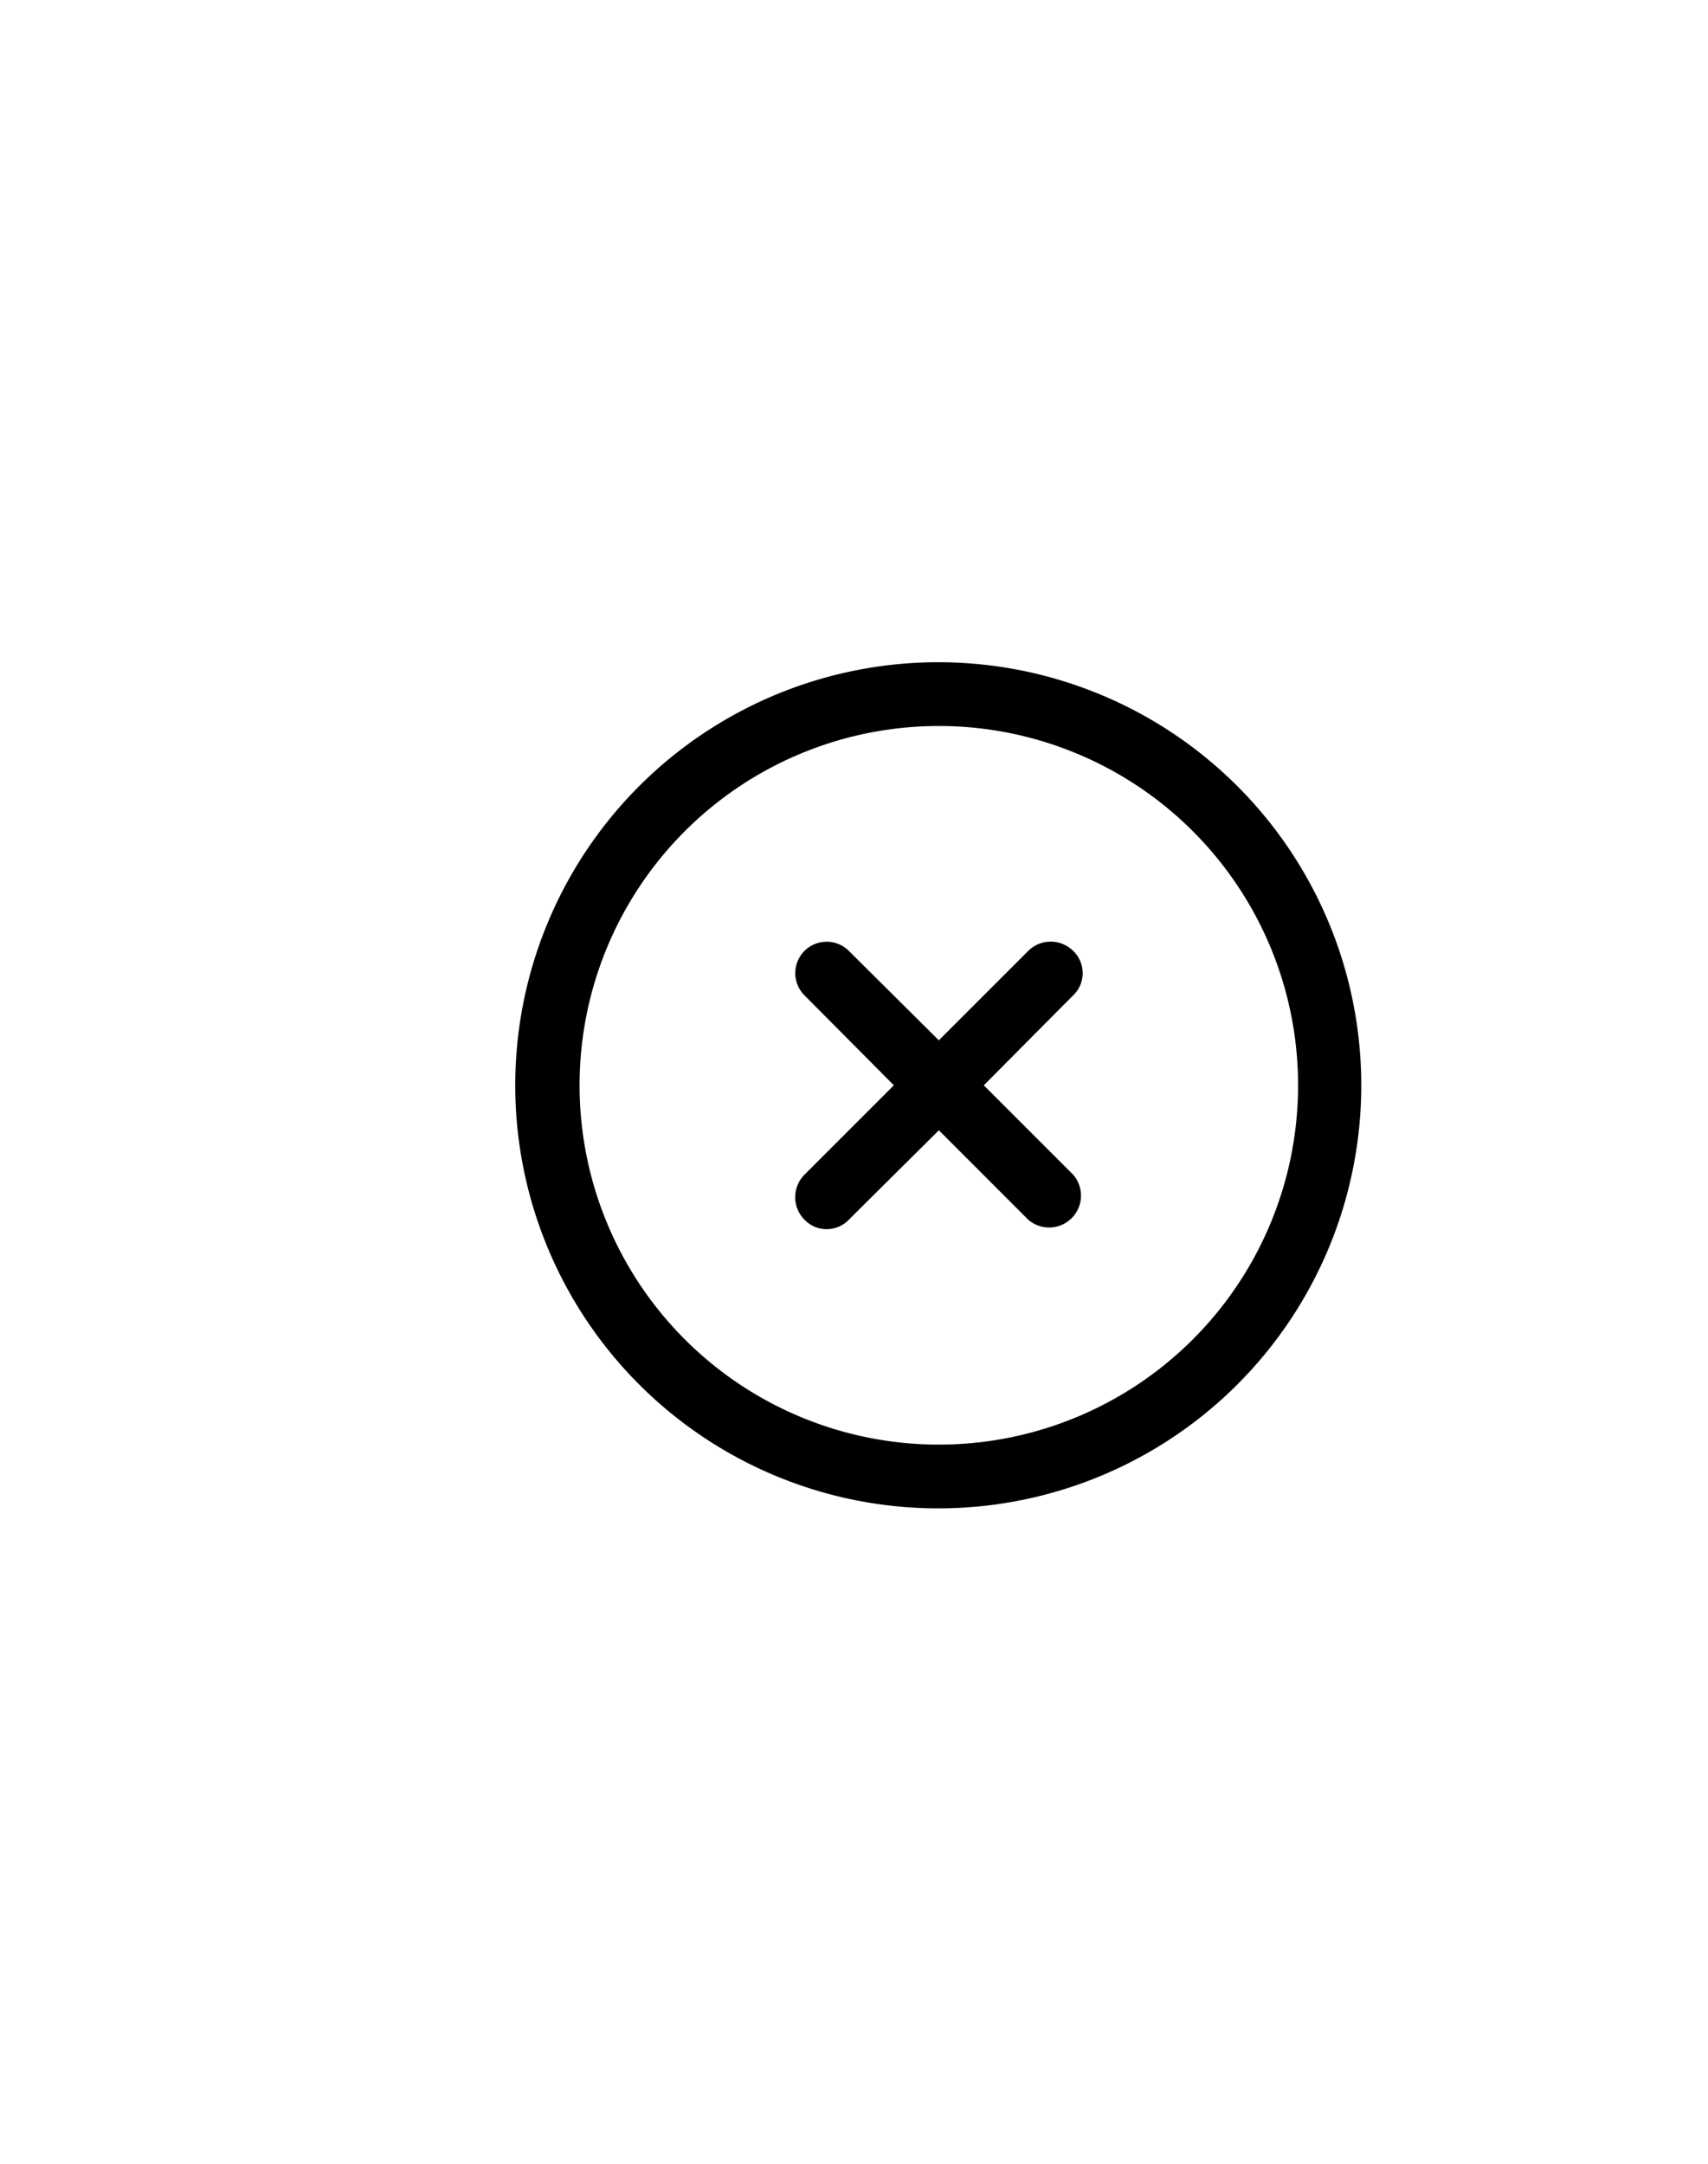 <svg id="Layer_1" data-name="Layer 1" xmlns="http://www.w3.org/2000/svg" viewBox="0 0 30 38"><path d="M16.49,11.63a7.43,7.43,0,1,0,7.42,7.43A7.43,7.43,0,0,0,16.49,11.63Zm0,13.74a6.31,6.31,0,1,1,6.31-6.31A6.31,6.31,0,0,1,16.49,25.37Z"/><path d="M16.49,18.27l1.57-1.57a.56.56,0,0,1,.79,0,.54.54,0,0,1,0,.78l-1.57,1.58,1.57,1.57a.56.56,0,0,1-.79.79l-1.57-1.57-1.58,1.57a.54.54,0,0,1-.78,0,.56.56,0,0,1,0-.79l1.57-1.57-1.57-1.58a.55.55,0,1,1,.78-.78Z"/></svg>